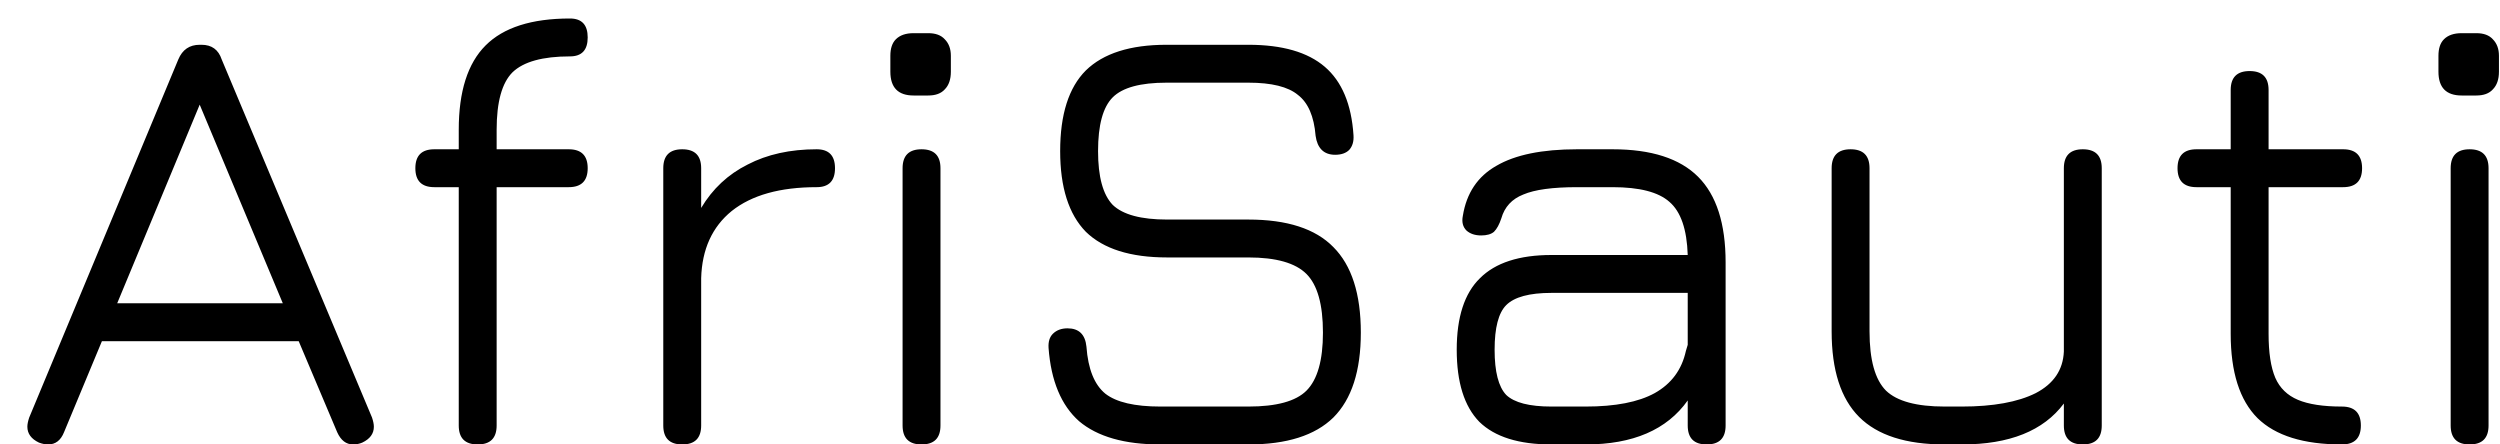 <svg width="90" height="16" viewBox="0 0 90 16" fill="none" xmlns="http://www.w3.org/2000/svg">
<path d="M13.393 15.032C13.437 15.164 13.459 15.274 13.459 15.362C13.459 15.611 13.32 15.802 13.041 15.934C12.939 15.978 12.829 16 12.711 16C12.462 16 12.271 15.853 12.139 15.56L10.753 12.282H3.669L2.305 15.56C2.188 15.853 1.997 16 1.733 16C1.631 16 1.521 15.978 1.403 15.934C1.125 15.802 0.985 15.611 0.985 15.362C0.985 15.274 1.007 15.164 1.051 15.032L6.419 2.14C6.566 1.788 6.823 1.612 7.189 1.612H7.255C7.622 1.612 7.864 1.788 7.981 2.14L13.393 15.032ZM4.219 10.918H10.181L7.189 3.768L4.219 10.918ZM20.475 5.374C20.929 5.374 21.157 5.601 21.157 6.056C21.157 6.511 20.929 6.738 20.475 6.738H17.879V15.318C17.879 15.773 17.651 16 17.197 16C16.742 16 16.515 15.773 16.515 15.318V6.738H15.635C15.18 6.738 14.953 6.511 14.953 6.056C14.953 5.601 15.18 5.374 15.635 5.374H16.515V4.67C16.515 3.291 16.837 2.279 17.483 1.634C18.128 0.989 19.14 0.666 20.519 0.666C20.944 0.666 21.157 0.893 21.157 1.348C21.157 1.803 20.944 2.03 20.519 2.03C19.536 2.03 18.847 2.221 18.451 2.602C18.069 2.983 17.879 3.673 17.879 4.67V5.374H20.475ZM29.4 5.374C29.84 5.374 30.06 5.601 30.06 6.056C30.06 6.511 29.84 6.738 29.4 6.738C28.08 6.738 27.061 7.024 26.342 7.596C25.638 8.168 25.271 8.975 25.242 10.016V15.318C25.242 15.773 25.015 16 24.56 16C24.105 16 23.878 15.773 23.878 15.318V6.056C23.878 5.601 24.105 5.374 24.56 5.374C25.015 5.374 25.242 5.601 25.242 6.056V7.486C25.653 6.797 26.21 6.276 26.914 5.924C27.618 5.557 28.447 5.374 29.4 5.374ZM33.175 16C32.721 16 32.493 15.773 32.493 15.318V6.056C32.493 5.601 32.721 5.374 33.175 5.374C33.63 5.374 33.857 5.601 33.857 6.056V15.318C33.857 15.773 33.63 16 33.175 16ZM32.889 3.438C32.332 3.438 32.053 3.152 32.053 2.58V2.008C32.053 1.744 32.119 1.546 32.251 1.414C32.398 1.267 32.611 1.194 32.889 1.194H33.417C33.681 1.194 33.879 1.267 34.011 1.414C34.158 1.561 34.231 1.759 34.231 2.008V2.58C34.231 2.859 34.158 3.071 34.011 3.218C33.879 3.365 33.681 3.438 33.417 3.438H32.889ZM41.774 16C40.484 16 39.508 15.721 38.848 15.164C38.203 14.592 37.836 13.712 37.748 12.524C37.734 12.304 37.785 12.135 37.902 12.018C38.034 11.886 38.21 11.82 38.43 11.82C38.841 11.82 39.068 12.04 39.112 12.48C39.171 13.287 39.398 13.851 39.794 14.174C40.19 14.482 40.85 14.636 41.774 14.636H44.942C45.954 14.636 46.651 14.445 47.032 14.064C47.428 13.668 47.626 12.971 47.626 11.974C47.626 10.962 47.428 10.258 47.032 9.862C46.636 9.466 45.94 9.268 44.942 9.268H42.016C40.696 9.268 39.721 8.96 39.09 8.344C38.474 7.713 38.166 6.745 38.166 5.44C38.166 4.12 38.474 3.152 39.09 2.536C39.721 1.92 40.689 1.612 41.994 1.612H44.942C46.16 1.612 47.076 1.876 47.692 2.404C48.308 2.932 48.653 3.753 48.726 4.868C48.741 5.088 48.69 5.264 48.572 5.396C48.455 5.513 48.286 5.572 48.066 5.572C47.861 5.572 47.7 5.513 47.582 5.396C47.465 5.279 47.392 5.11 47.362 4.89C47.304 4.186 47.091 3.695 46.724 3.416C46.372 3.123 45.778 2.976 44.942 2.976H41.994C41.056 2.976 40.41 3.152 40.058 3.504C39.706 3.856 39.53 4.501 39.53 5.44C39.53 6.364 39.706 7.009 40.058 7.376C40.425 7.728 41.078 7.904 42.016 7.904H44.942C46.336 7.904 47.355 8.234 48 8.894C48.66 9.554 48.99 10.581 48.99 11.974C48.99 13.353 48.66 14.372 48 15.032C47.34 15.677 46.321 16 44.942 16H41.774ZM58.052 5.374C59.445 5.374 60.472 5.704 61.132 6.364C61.792 7.024 62.122 8.051 62.122 9.444V15.318C62.122 15.773 61.895 16 61.44 16C60.985 16 60.758 15.773 60.758 15.318V14.416C60.01 15.472 58.785 16 57.084 16H55.852C54.679 16 53.813 15.729 53.256 15.186C52.713 14.629 52.442 13.763 52.442 12.59C52.442 11.417 52.721 10.559 53.278 10.016C53.835 9.459 54.693 9.18 55.852 9.18H60.758C60.729 8.256 60.509 7.618 60.098 7.266C59.702 6.914 59.02 6.738 58.052 6.738H56.776C55.896 6.738 55.251 6.826 54.84 7.002C54.429 7.163 54.165 7.449 54.048 7.86C53.975 8.08 53.887 8.241 53.784 8.344C53.681 8.432 53.527 8.476 53.322 8.476C53.102 8.476 52.926 8.417 52.794 8.3C52.662 8.168 52.618 7.992 52.662 7.772C52.794 6.951 53.197 6.349 53.872 5.968C54.547 5.572 55.515 5.374 56.776 5.374H58.052ZM60.758 12.414V10.544H55.852C55.06 10.544 54.517 10.691 54.224 10.984C53.945 11.263 53.806 11.798 53.806 12.59C53.806 13.382 53.945 13.925 54.224 14.218C54.517 14.497 55.06 14.636 55.852 14.636H57.084C58.155 14.636 58.983 14.475 59.57 14.152C60.171 13.815 60.545 13.309 60.692 12.634L60.758 12.414ZM74.981 5.374C75.436 5.374 75.663 5.601 75.663 6.056V15.318C75.663 15.773 75.436 16 74.981 16C74.527 16 74.299 15.773 74.299 15.318V14.526C73.566 15.509 72.341 16 70.625 16H70.009C68.616 16 67.589 15.67 66.929 15.01C66.269 14.35 65.939 13.323 65.939 11.93V6.056C65.939 5.601 66.167 5.374 66.621 5.374C67.076 5.374 67.303 5.601 67.303 6.056V11.93C67.303 12.957 67.501 13.668 67.897 14.064C68.293 14.445 68.997 14.636 70.009 14.636H70.625C71.755 14.636 72.642 14.475 73.287 14.152C73.933 13.815 74.27 13.316 74.299 12.656V6.056C74.299 5.601 74.527 5.374 74.981 5.374ZM84.309 14.636C84.763 14.636 84.991 14.863 84.991 15.318C84.991 15.773 84.763 16 84.309 16C82.93 16 81.918 15.685 81.273 15.054C80.627 14.409 80.305 13.397 80.305 12.018V6.738H79.073C78.618 6.738 78.391 6.511 78.391 6.056C78.391 5.601 78.618 5.374 79.073 5.374H80.305V3.24C80.305 2.785 80.532 2.558 80.987 2.558C81.442 2.558 81.669 2.785 81.669 3.24V5.374H84.353C84.808 5.374 85.035 5.601 85.035 6.056C85.035 6.511 84.808 6.738 84.353 6.738H81.669V12.018C81.669 12.693 81.749 13.221 81.911 13.602C82.072 13.969 82.344 14.233 82.725 14.394C83.106 14.555 83.634 14.636 84.309 14.636ZM88.906 16C88.451 16 88.224 15.773 88.224 15.318V6.056C88.224 5.601 88.451 5.374 88.906 5.374C89.361 5.374 89.588 5.601 89.588 6.056V15.318C89.588 15.773 89.361 16 88.906 16ZM88.62 3.438C88.062 3.438 87.784 3.152 87.784 2.58V2.008C87.784 1.744 87.85 1.546 87.982 1.414C88.129 1.267 88.341 1.194 88.62 1.194H89.148C89.412 1.194 89.61 1.267 89.742 1.414C89.888 1.561 89.962 1.759 89.962 2.008V2.58C89.962 2.859 89.888 3.071 89.742 3.218C89.61 3.365 89.412 3.438 89.148 3.438H88.62Z" fill="black"/>
</svg>
